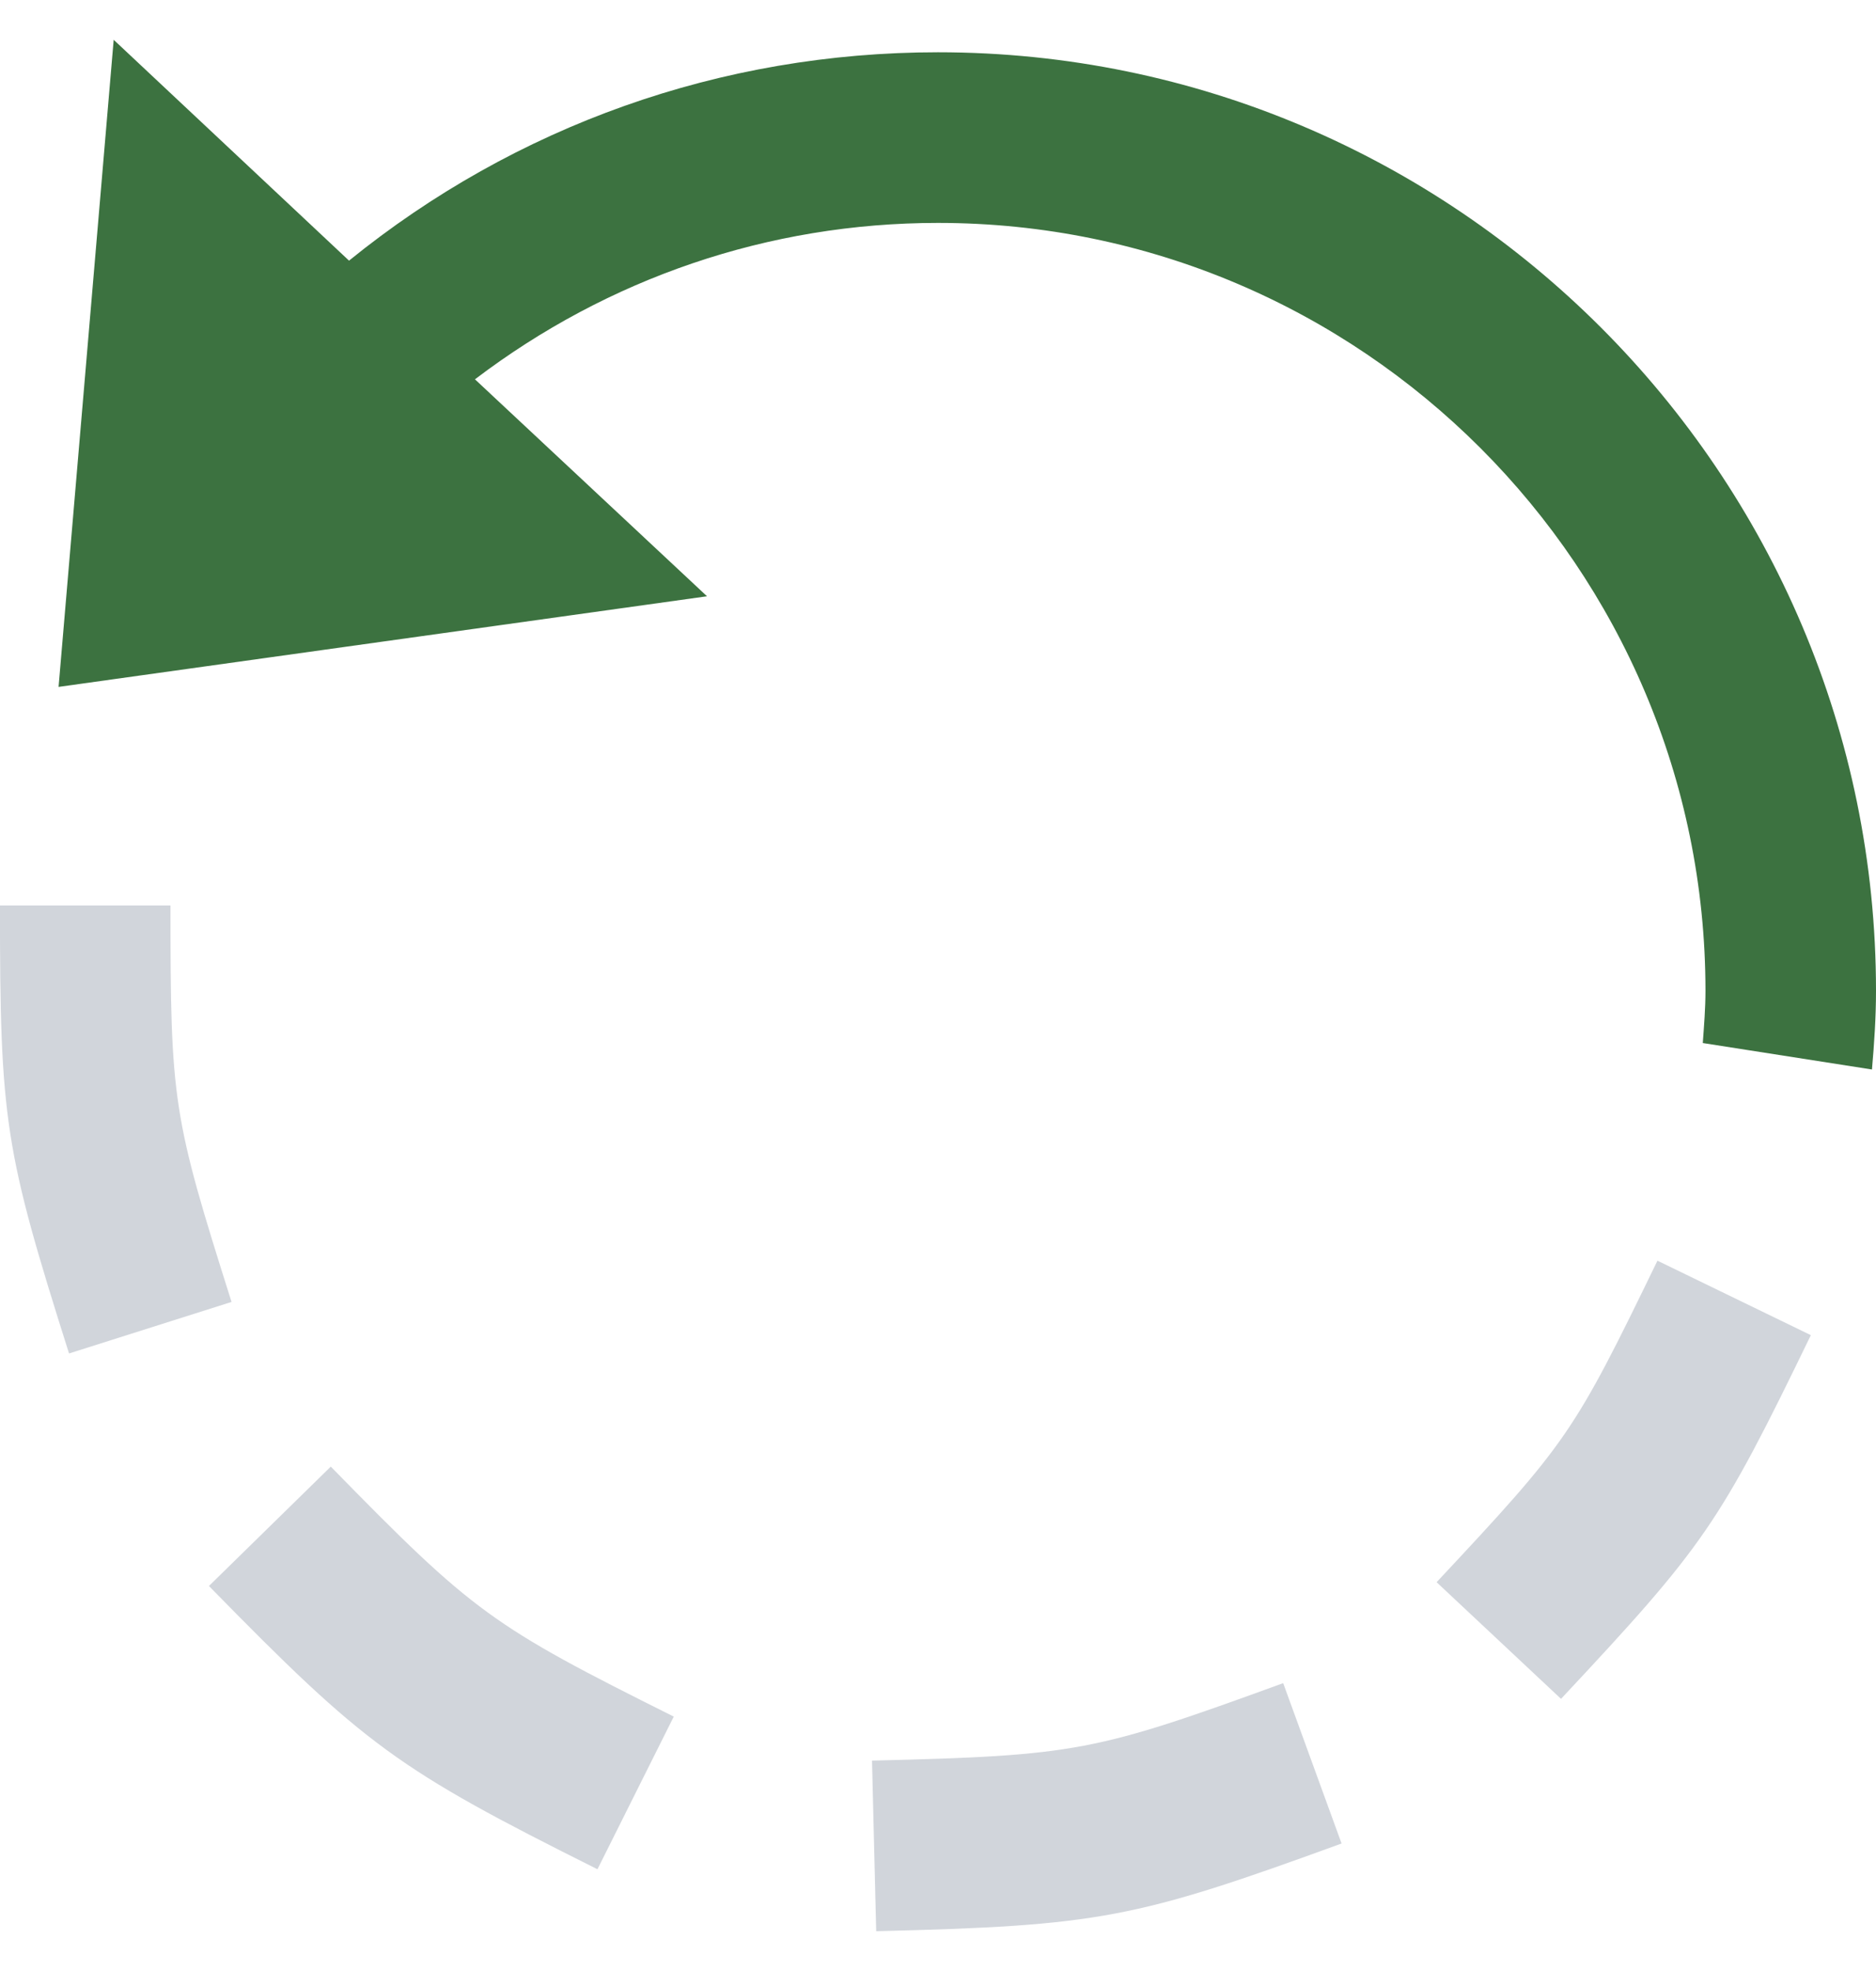 <svg width="40" height="42" viewBox="0 0 40 42" fill="none" xmlns="http://www.w3.org/2000/svg">
<path d="M30.631 33.715L33.284 36.201C36.353 32.924 36.658 32.477 38.611 28.451L35.34 26.864C33.553 30.546 33.431 30.724 30.631 33.715Z" fill="#D1D5DB"/>
<path d="M18.593 37.517L18.682 41.152C23.436 41.035 24.195 40.89 28.605 39.283L27.36 35.866C23.34 37.33 22.949 37.41 18.593 37.517Z" fill="#D1D5DB"/>
<path d="M7.053 31.252L4.455 33.796C7.795 37.205 8.453 37.692 12.739 39.832L14.366 36.579C10.475 34.637 10.106 34.372 7.053 31.252Z" fill="#D1D5DB"/>
<path d="M3.635 19.295H-0.001C-0.001 23.883 0.097 24.501 1.472 28.841L4.937 27.743C3.679 23.77 3.635 23.479 3.635 19.295Z" fill="#D1D5DB"/>
<path d="M10.127 8.083C12.958 5.932 16.384 4.75 20 4.75C29.024 4.75 36.364 12.09 36.364 21.114C36.364 21.49 36.333 21.857 36.307 22.226L39.914 22.79C39.962 22.235 40 21.679 40 21.114C40 10.086 31.027 1.114 20 1.114C15.373 1.114 10.987 2.681 7.442 5.554L2.424 0.848L1.249 14.637L15.075 12.706L10.127 8.083Z" fill="#3C7240"/>
</svg>
